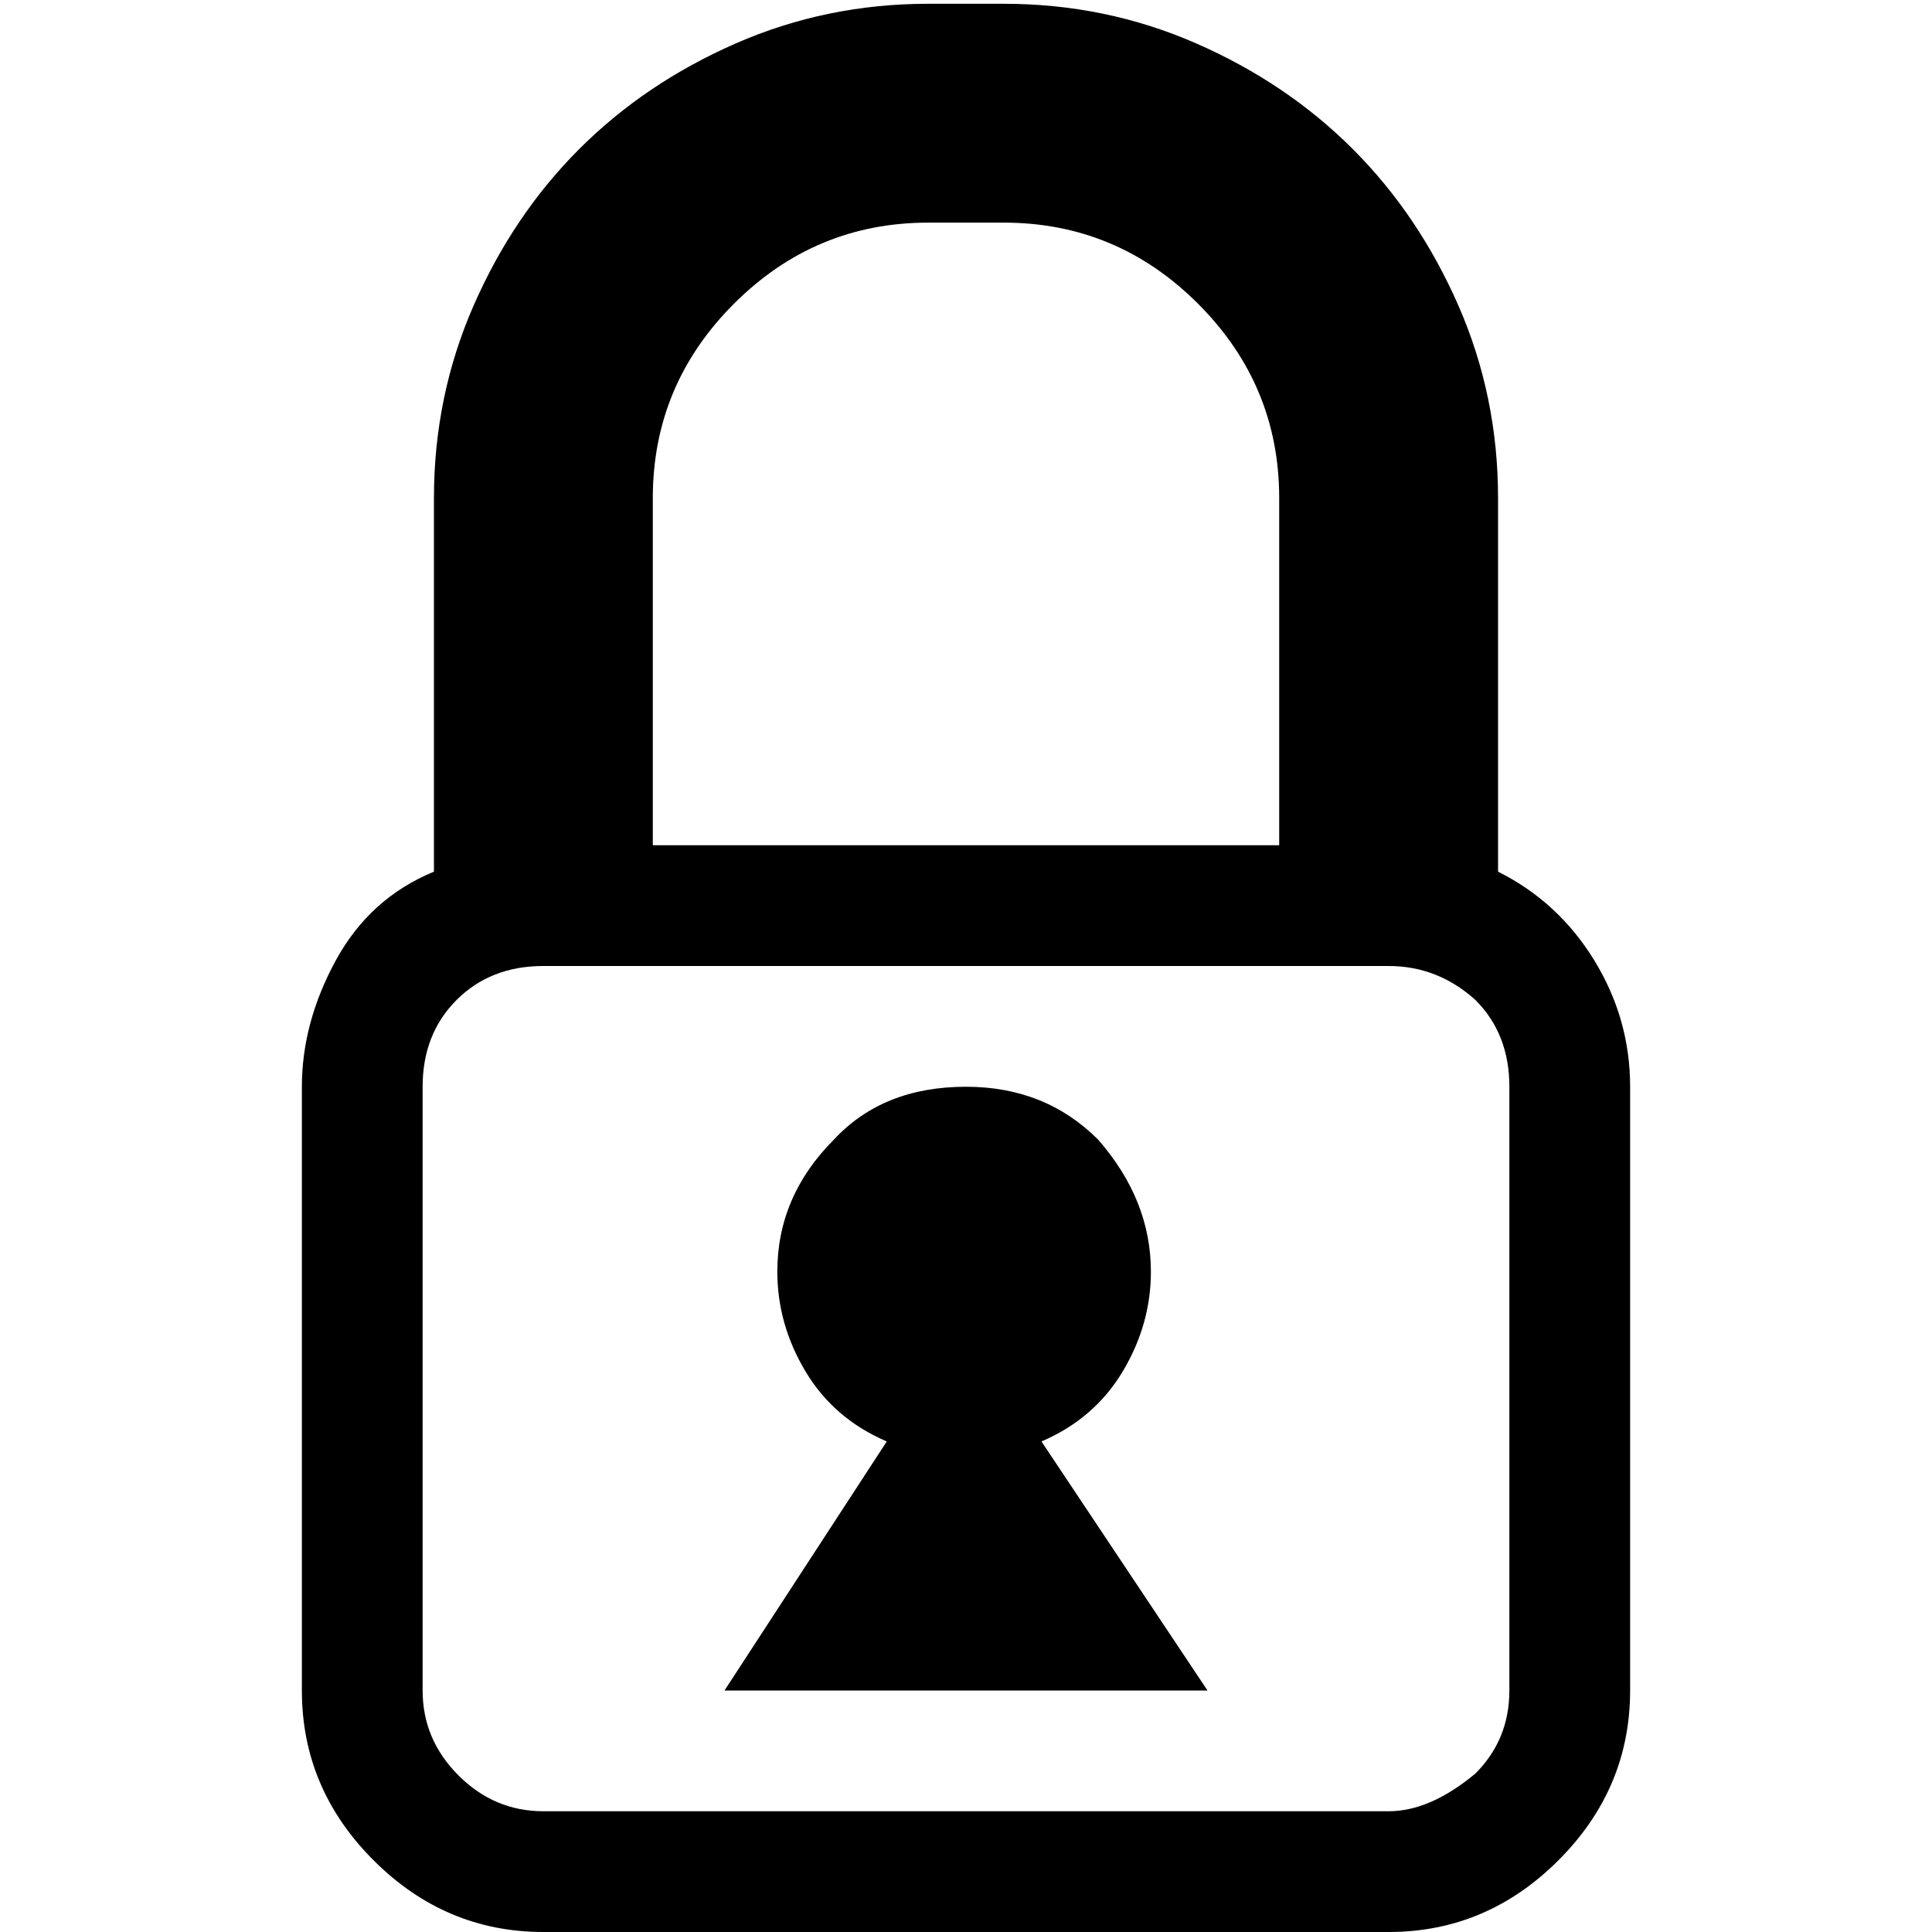 <svg xmlns="http://www.w3.org/2000/svg" viewBox="0 0 512 512">
	<path d="M276 382l44 66H192l43-66q-14-6-21.5-18.5T206 337q0-20 15-35 13-14 35-14 21 0 35 14 14 16 14 35 0 14-7.5 26.5T276 382zm156-94v160q0 26-19 45t-45 19H144q-26 0-45-19t-19-45V288q0-17 9-33.5t26-23.5v-99q0-27 10.5-51t28-41.5 41.5-28T246 1h20q27 0 51 10.5t41.5 28 28 41.5 10.5 51v99q16 8 25.5 23.5T432 288zm-259-64h166v-92q0-30-21.5-51.5T266 59h-20q-30 0-51.5 21.5T173 132v92zm227 64q0-14-9-23-10-9-23-9H144q-14 0-23 9t-9 23v160q0 13 9.5 22.5T144 480h224q11 0 23-10 9-9 9-22V288z"/>
</svg>